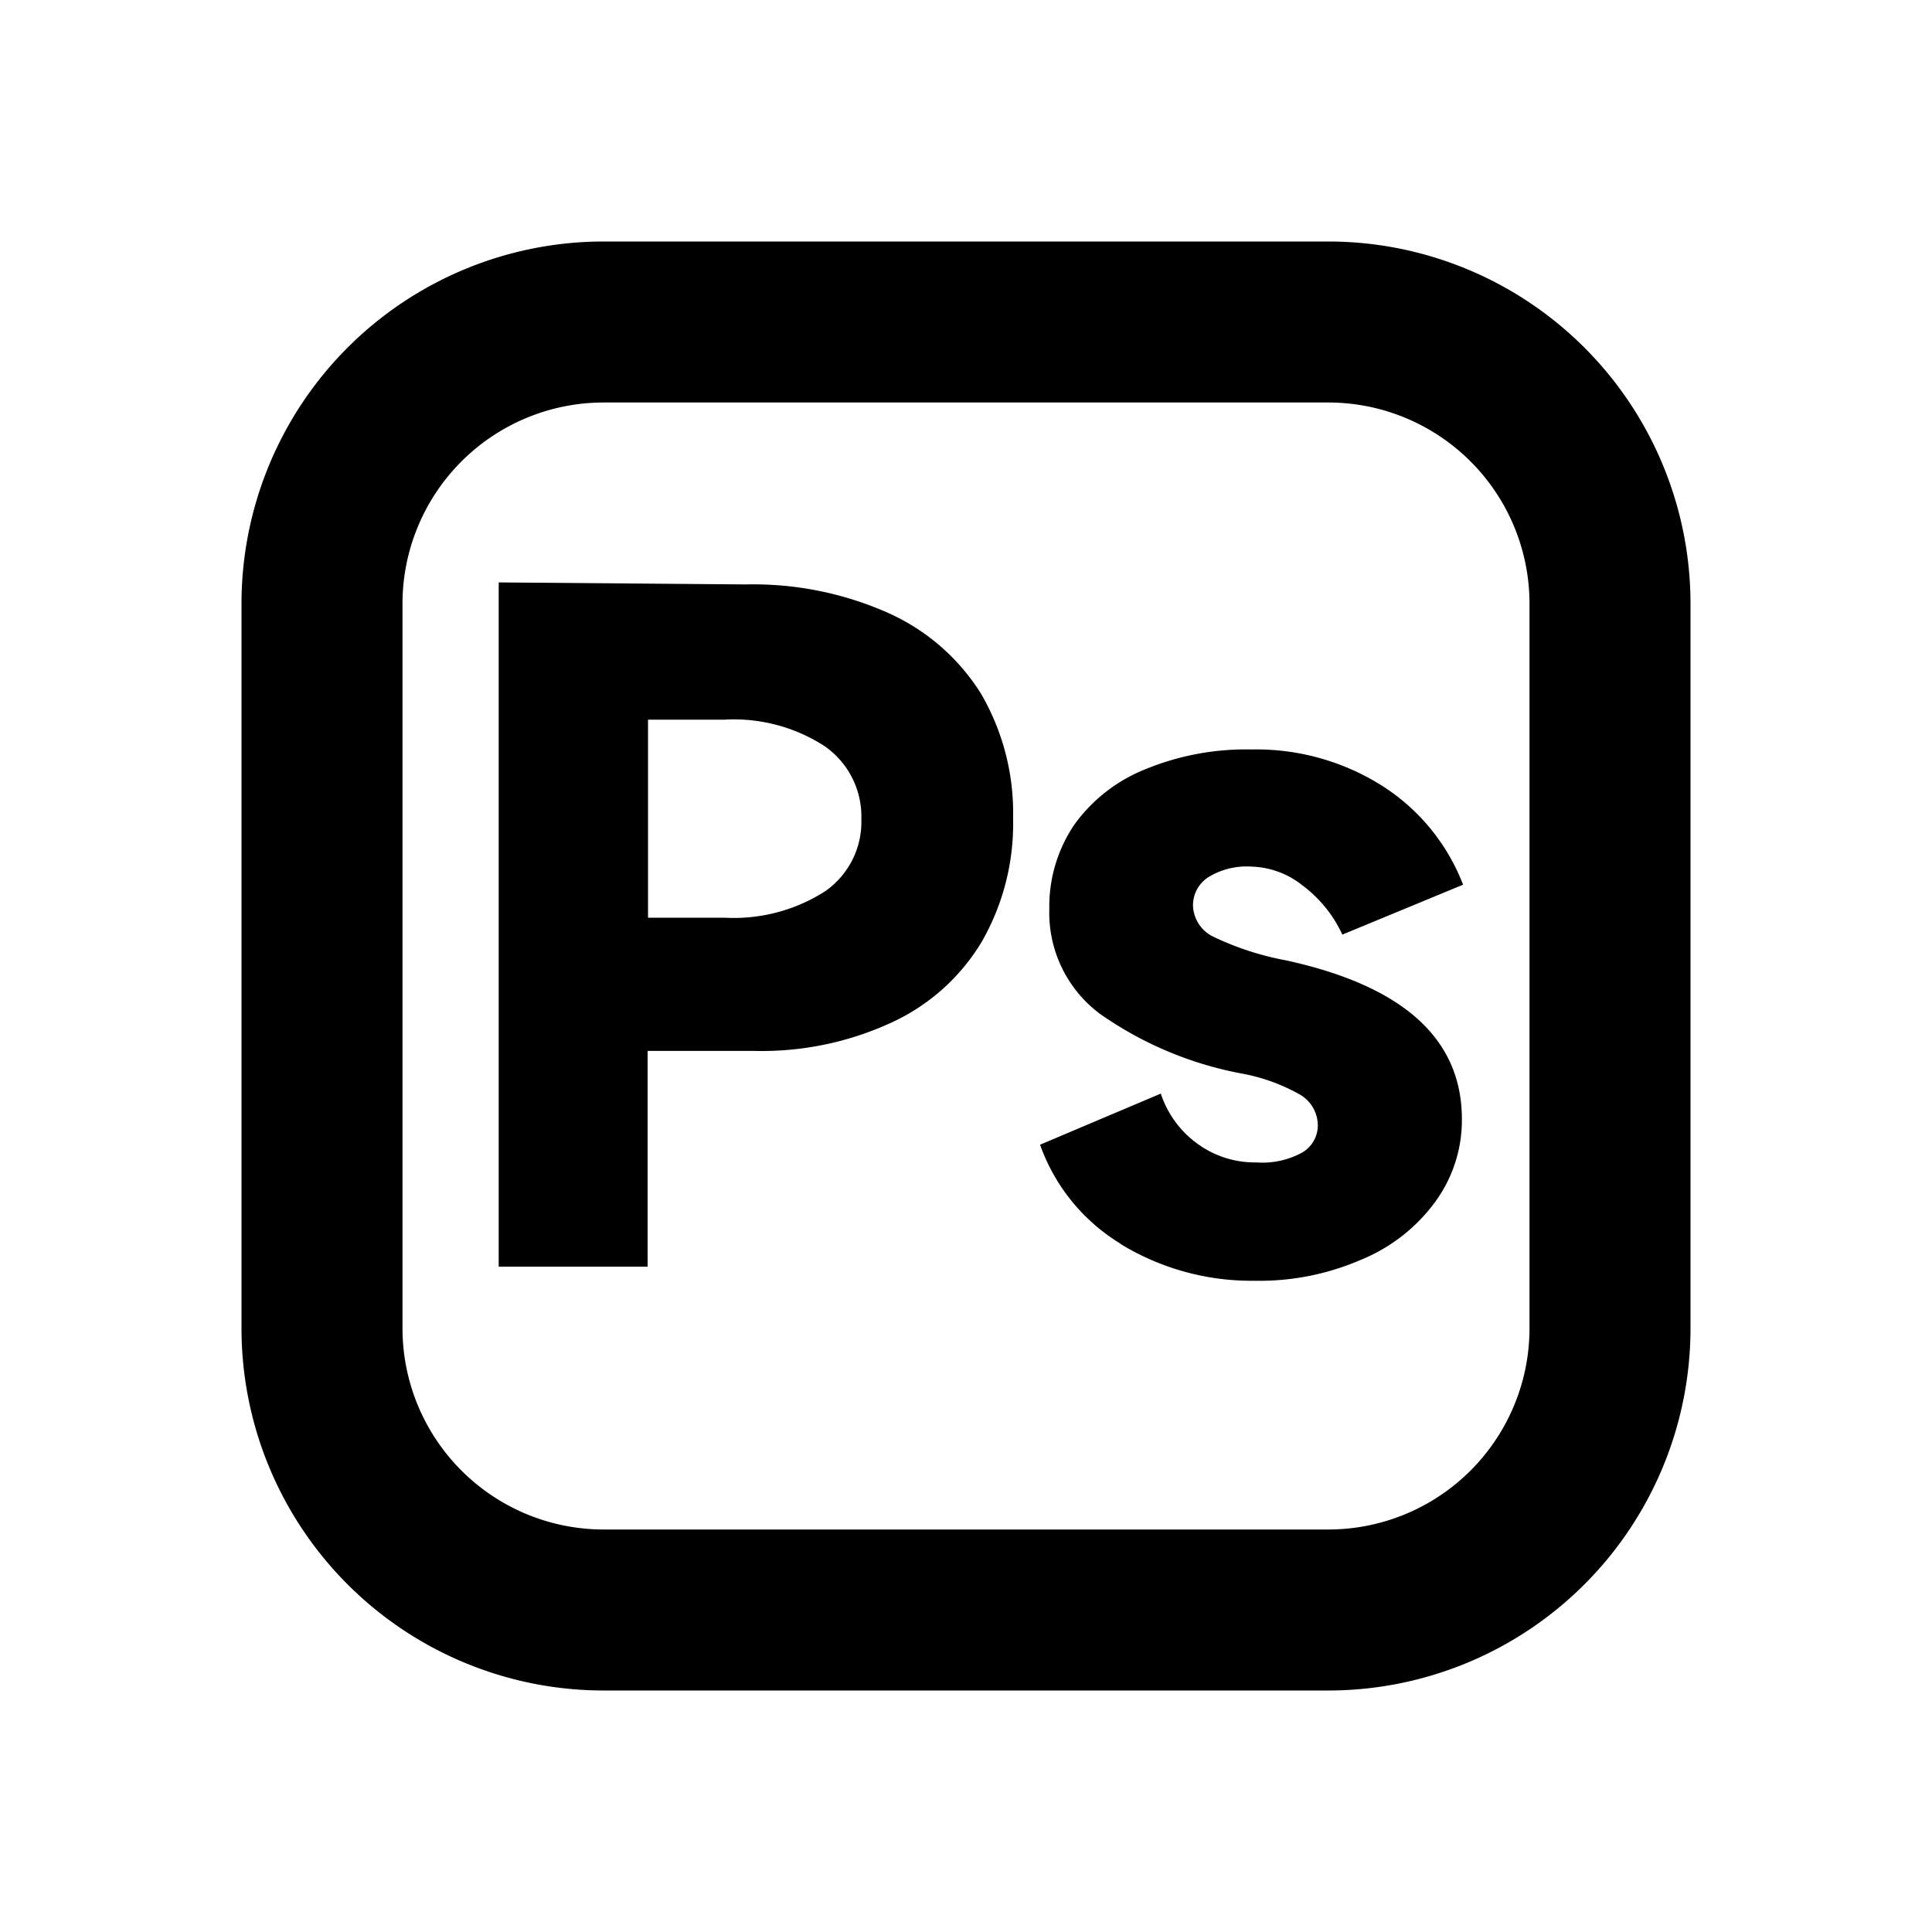 <svg xmlns="http://www.w3.org/2000/svg" viewBox="0 0 48 48"><rect width="48" height="48" style="fill:none"/><path d="M33,10a5,5,0,0,1,5,5V33a5,5,0,0,1-5,5H15a5,5,0,0,1-5-5V15a5,5,0,0,1,5-5H33m0-4H15a9,9,0,0,0-9,9V33a9,9,0,0,0,9,9H33a9,9,0,0,0,9-9V15a9,9,0,0,0-9-9ZM18.54,14.52a8.24,8.24,0,0,1,3.53.71,5.24,5.24,0,0,1,2.3,2,5.88,5.88,0,0,1,.8,3.09,5.9,5.9,0,0,1-.78,3.08,5.09,5.09,0,0,1-2.23,2,7.69,7.69,0,0,1-3.41.71H16.09v5.36h-3.7v-17ZM18,22.8a4.21,4.21,0,0,0,2.49-.65,2.1,2.1,0,0,0,.91-1.8,2.13,2.13,0,0,0-.91-1.81A4.14,4.14,0,0,0,18,17.88h-1.9V22.8Zm9.84,8.1a4.73,4.73,0,0,1-2-2.46l3-1.27a2.5,2.5,0,0,0,.93,1.26,2.42,2.42,0,0,0,1.45.45,2.05,2.05,0,0,0,1.14-.25.78.78,0,0,0,.38-.7.89.89,0,0,0-.47-.75,4.63,4.63,0,0,0-1.43-.51,9,9,0,0,1-3.51-1.48,3.13,3.13,0,0,1-1.26-2.6,3.63,3.63,0,0,1,.62-2.1,4,4,0,0,1,1.77-1.38,6.58,6.58,0,0,1,2.64-.49,5.85,5.85,0,0,1,3.25.91,5.07,5.07,0,0,1,2,2.45l-3,1.24a3.21,3.21,0,0,0-1-1.23,2.13,2.13,0,0,0-1.27-.46,1.82,1.82,0,0,0-1.07.27.83.83,0,0,0-.37.71.89.89,0,0,0,.5.76,7.22,7.22,0,0,0,1.81.59q4.36.95,4.37,3.93a3.44,3.44,0,0,1-.67,2.08,4.3,4.3,0,0,1-1.84,1.43,6.33,6.33,0,0,1-2.63.52A6.24,6.24,0,0,1,27.83,30.9Z"/></svg>